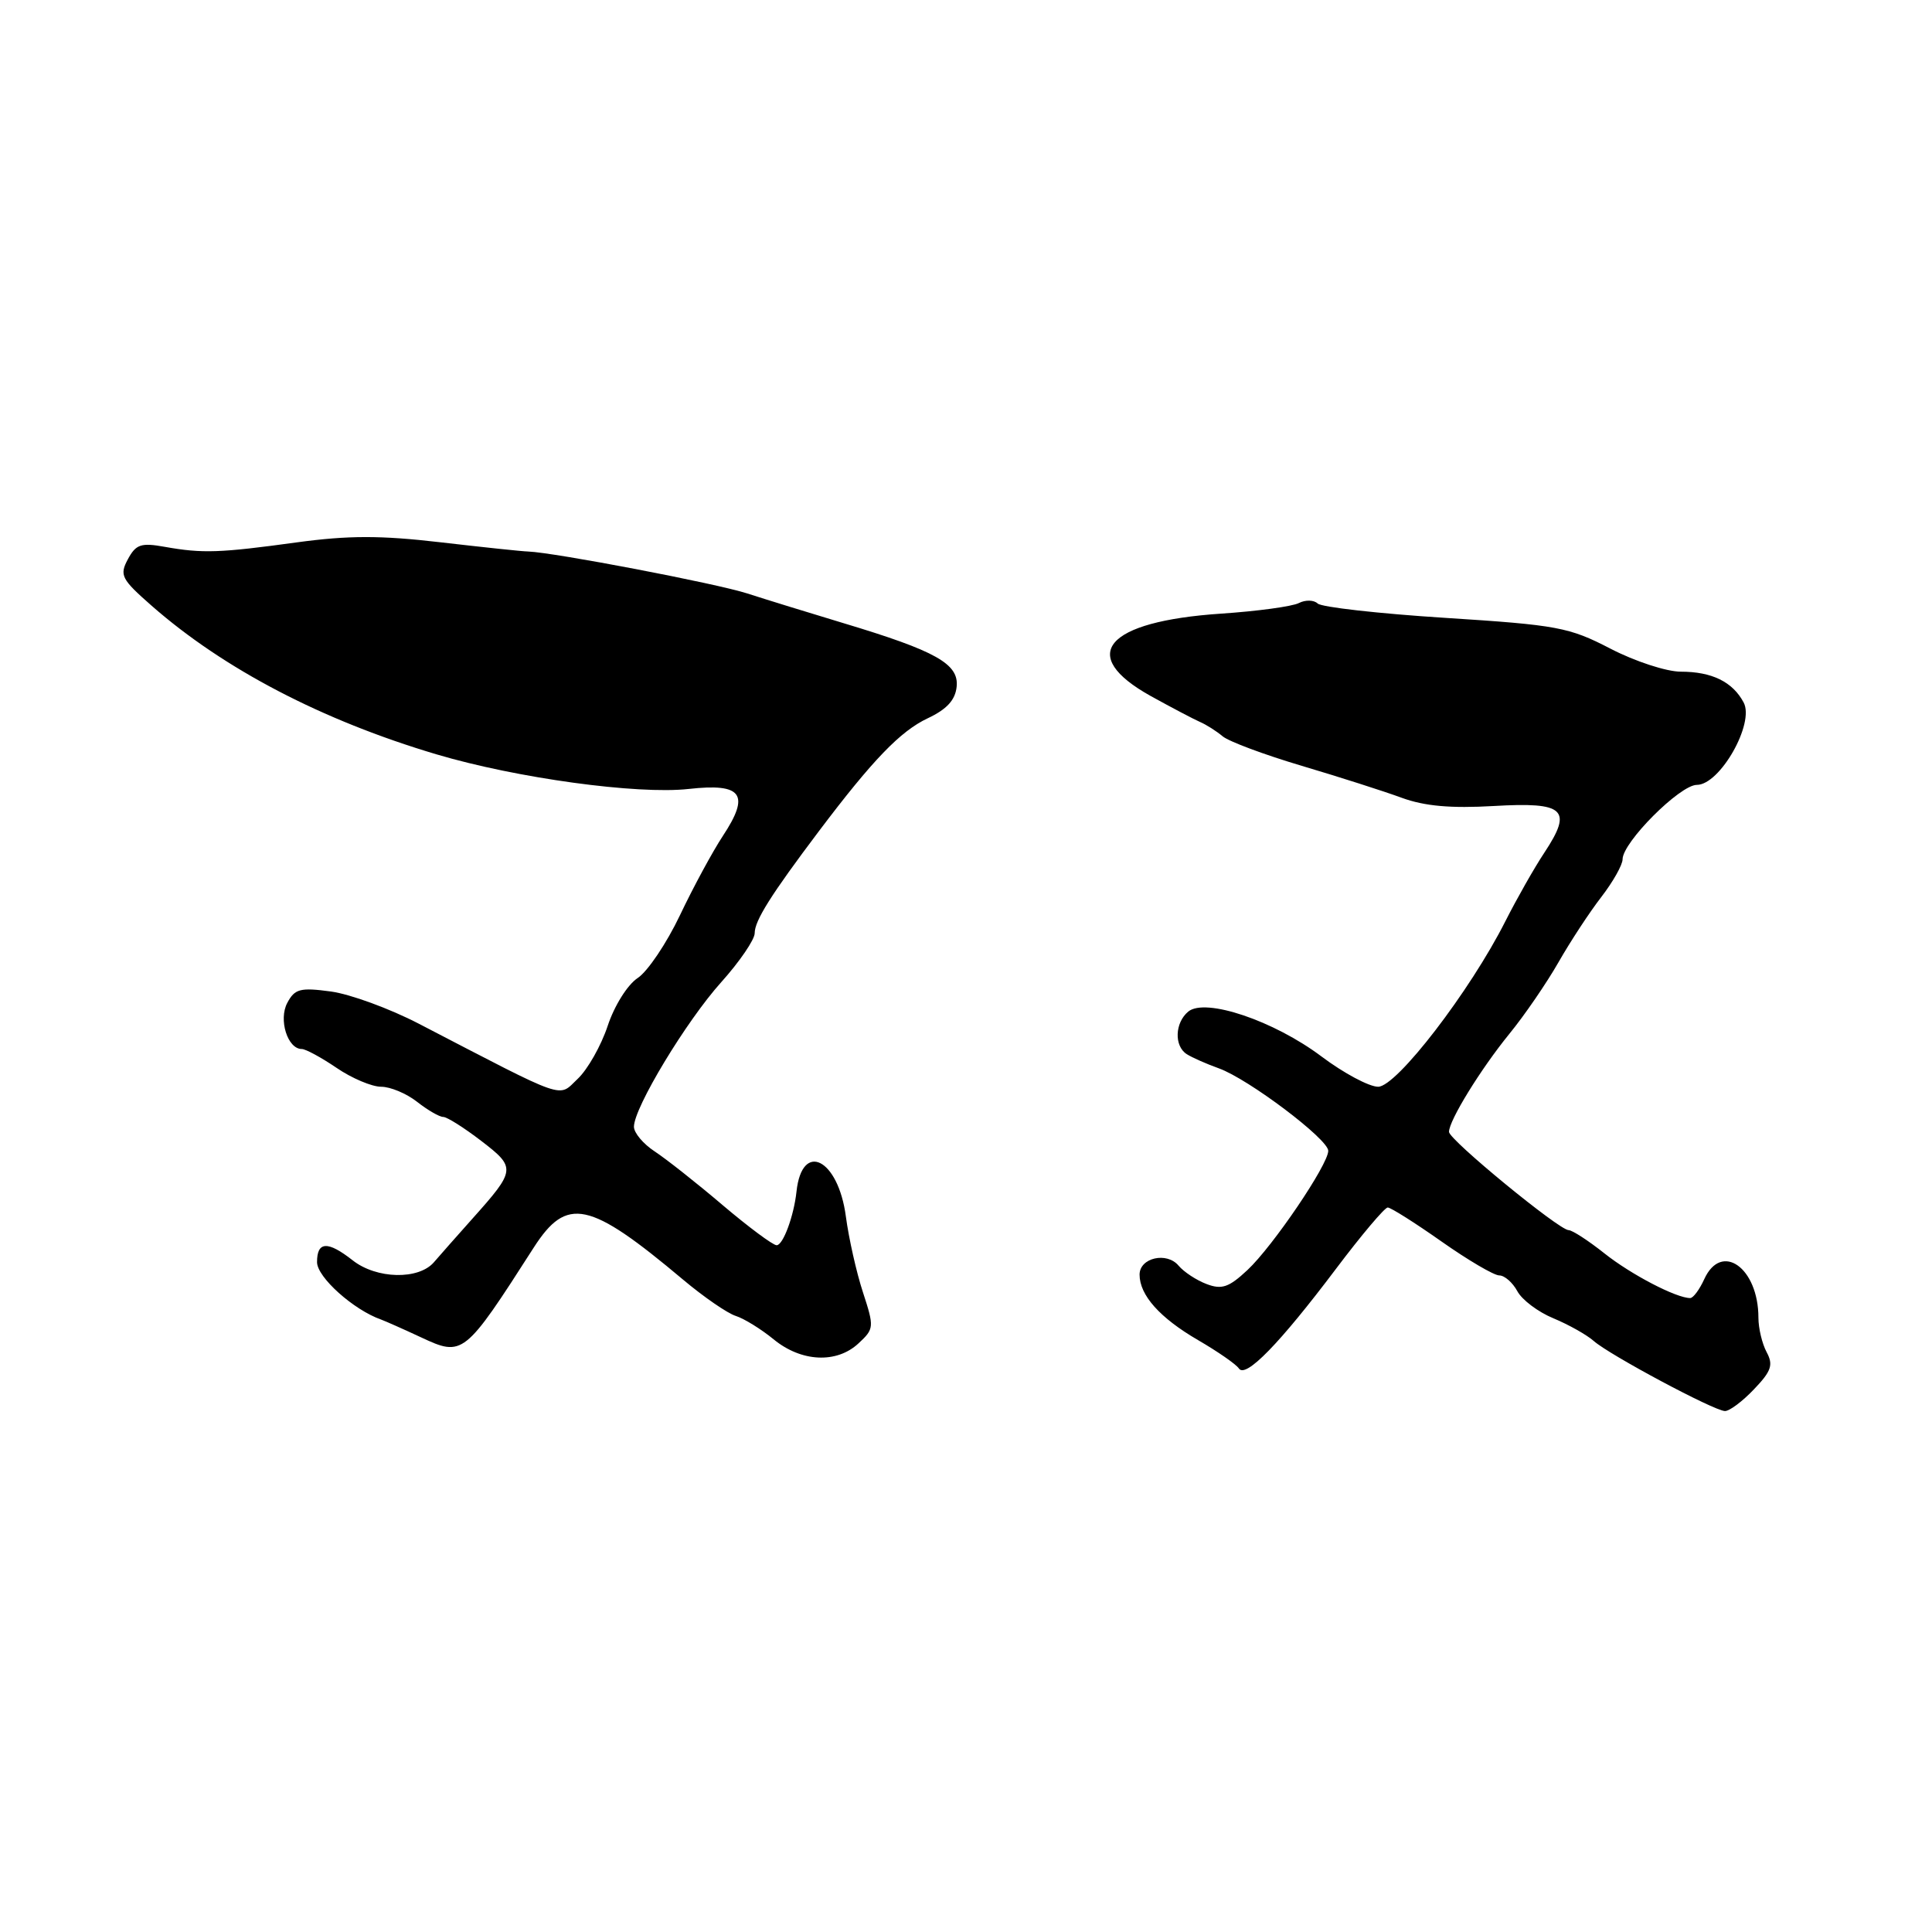 <?xml version="1.0" encoding="UTF-8" standalone="no"?>
<!DOCTYPE svg PUBLIC "-//W3C//DTD SVG 1.1//EN" "http://www.w3.org/Graphics/SVG/1.1/DTD/svg11.dtd" >
<svg xmlns="http://www.w3.org/2000/svg" xmlns:xlink="http://www.w3.org/1999/xlink" version="1.1" viewBox="0 0 256 256">
 <g >
 <path fill="currentColor"
d=" M 232.40 184.10 C 234.71 181.69 235.00 180.86 234.09 179.17 C 233.49 178.05 233.00 176.00 233.00 174.61 C 233.00 167.98 228.10 164.49 225.82 169.50 C 225.19 170.88 224.36 172.00 223.96 172.00 C 222.11 172.00 216.12 168.88 212.61 166.09 C 210.47 164.39 208.33 163.00 207.85 163.00 C 206.59 163.00 192.00 151.02 192.00 149.98 C 192.00 148.47 196.19 141.67 199.99 137.00 C 202.01 134.53 204.94 130.25 206.51 127.50 C 208.08 124.75 210.63 120.86 212.18 118.86 C 213.73 116.85 215.00 114.60 215.00 113.86 C 215.00 111.61 222.60 104.00 224.84 104.00 C 227.90 104.00 232.53 95.85 231.04 93.08 C 229.58 90.34 226.83 89.00 222.71 89.00 C 220.82 89.00 216.63 87.63 213.39 85.95 C 207.92 83.11 206.37 82.82 191.50 81.87 C 182.70 81.31 175.09 80.45 174.60 79.97 C 174.10 79.49 172.98 79.46 172.10 79.91 C 171.22 80.36 166.59 80.99 161.80 81.31 C 146.47 82.34 142.68 86.79 152.50 92.24 C 155.25 93.76 158.18 95.30 159.00 95.66 C 159.82 96.01 161.18 96.87 162.00 97.56 C 162.82 98.25 167.55 100.01 172.50 101.48 C 177.45 102.95 183.40 104.85 185.73 105.71 C 188.76 106.82 192.24 107.13 197.94 106.80 C 207.34 106.25 208.42 107.25 204.65 112.96 C 203.32 114.96 201.00 119.05 199.48 122.05 C 194.79 131.34 185.06 144.00 182.61 144.00 C 181.42 144.00 178.05 142.20 175.12 140.00 C 168.79 135.24 159.70 132.18 157.45 134.04 C 155.67 135.52 155.56 138.60 157.25 139.68 C 157.94 140.12 159.85 140.97 161.50 141.56 C 165.41 142.96 176.00 150.94 176.00 152.49 C 176.00 154.31 168.67 165.13 165.29 168.29 C 162.83 170.59 161.89 170.91 159.87 170.14 C 158.52 169.63 156.86 168.53 156.17 167.71 C 154.61 165.83 151.00 166.66 151.00 168.89 C 151.00 171.62 153.68 174.62 158.73 177.56 C 161.35 179.08 163.80 180.78 164.16 181.33 C 165.05 182.67 169.54 178.06 177.03 168.12 C 180.39 163.66 183.48 160.00 183.88 160.00 C 184.28 160.00 187.49 162.03 191.00 164.50 C 194.51 166.97 197.96 169.00 198.66 169.00 C 199.36 169.00 200.43 169.94 201.05 171.08 C 201.66 172.23 203.81 173.85 205.83 174.68 C 207.85 175.52 210.25 176.87 211.17 177.68 C 213.25 179.53 227.12 186.94 228.56 186.97 C 229.15 186.99 230.88 185.70 232.40 184.10 Z  M 113.76 178.00 C 115.83 176.08 115.85 175.85 114.35 171.25 C 113.49 168.64 112.47 164.10 112.08 161.18 C 111.07 153.54 106.27 151.12 105.54 157.89 C 105.19 161.14 103.76 165.00 102.91 165.00 C 102.42 165.00 99.21 162.61 95.76 159.69 C 92.32 156.76 88.26 153.56 86.75 152.57 C 85.24 151.58 84.00 150.11 84.00 149.30 C 84.00 146.77 90.93 135.30 95.57 130.14 C 98.01 127.42 100.00 124.50 100.00 123.65 C 100.00 121.98 102.16 118.56 108.52 110.12 C 115.65 100.67 119.32 96.87 122.94 95.17 C 125.45 93.99 126.58 92.76 126.76 91.00 C 127.08 87.97 124.03 86.26 111.76 82.57 C 107.22 81.20 101.47 79.43 99.00 78.63 C 94.85 77.30 73.45 73.21 70.00 73.08 C 69.17 73.06 63.91 72.50 58.31 71.85 C 50.41 70.93 46.15 70.94 39.31 71.87 C 29.11 73.27 26.84 73.35 21.84 72.46 C 18.68 71.89 18.01 72.12 16.94 74.11 C 15.81 76.22 16.08 76.74 20.10 80.27 C 29.66 88.65 42.66 95.44 57.82 99.95 C 68.41 103.10 84.44 105.30 91.26 104.54 C 98.35 103.75 99.43 105.24 95.78 110.77 C 94.43 112.82 91.87 117.54 90.10 121.27 C 88.33 124.99 85.81 128.73 84.50 129.59 C 83.15 130.48 81.41 133.25 80.52 135.94 C 79.65 138.56 77.86 141.72 76.55 142.95 C 73.89 145.46 75.45 146.00 55.50 135.65 C 51.65 133.65 46.41 131.73 43.85 131.38 C 39.78 130.83 39.06 131.02 38.07 132.88 C 36.88 135.10 38.10 139.00 39.99 139.00 C 40.50 139.00 42.57 140.12 44.60 141.50 C 46.62 142.88 49.28 144.00 50.50 144.00 C 51.73 144.00 53.87 144.90 55.27 146.00 C 56.67 147.10 58.23 148.00 58.73 148.00 C 59.23 148.00 61.49 149.43 63.76 151.17 C 68.40 154.73 68.37 155.02 62.58 161.50 C 60.61 163.70 58.33 166.29 57.50 167.25 C 55.47 169.61 49.89 169.49 46.73 167.00 C 43.42 164.40 42.00 164.47 42.01 167.25 C 42.02 169.24 46.85 173.57 50.50 174.85 C 51.05 175.05 53.42 176.10 55.78 177.20 C 61.34 179.80 61.53 179.65 70.71 165.33 C 75.11 158.47 78.06 159.10 90.50 169.55 C 93.25 171.86 96.40 174.03 97.50 174.37 C 98.60 174.72 100.85 176.11 102.50 177.46 C 106.17 180.48 110.86 180.71 113.76 178.00 Z "/>
</g>
</svg>